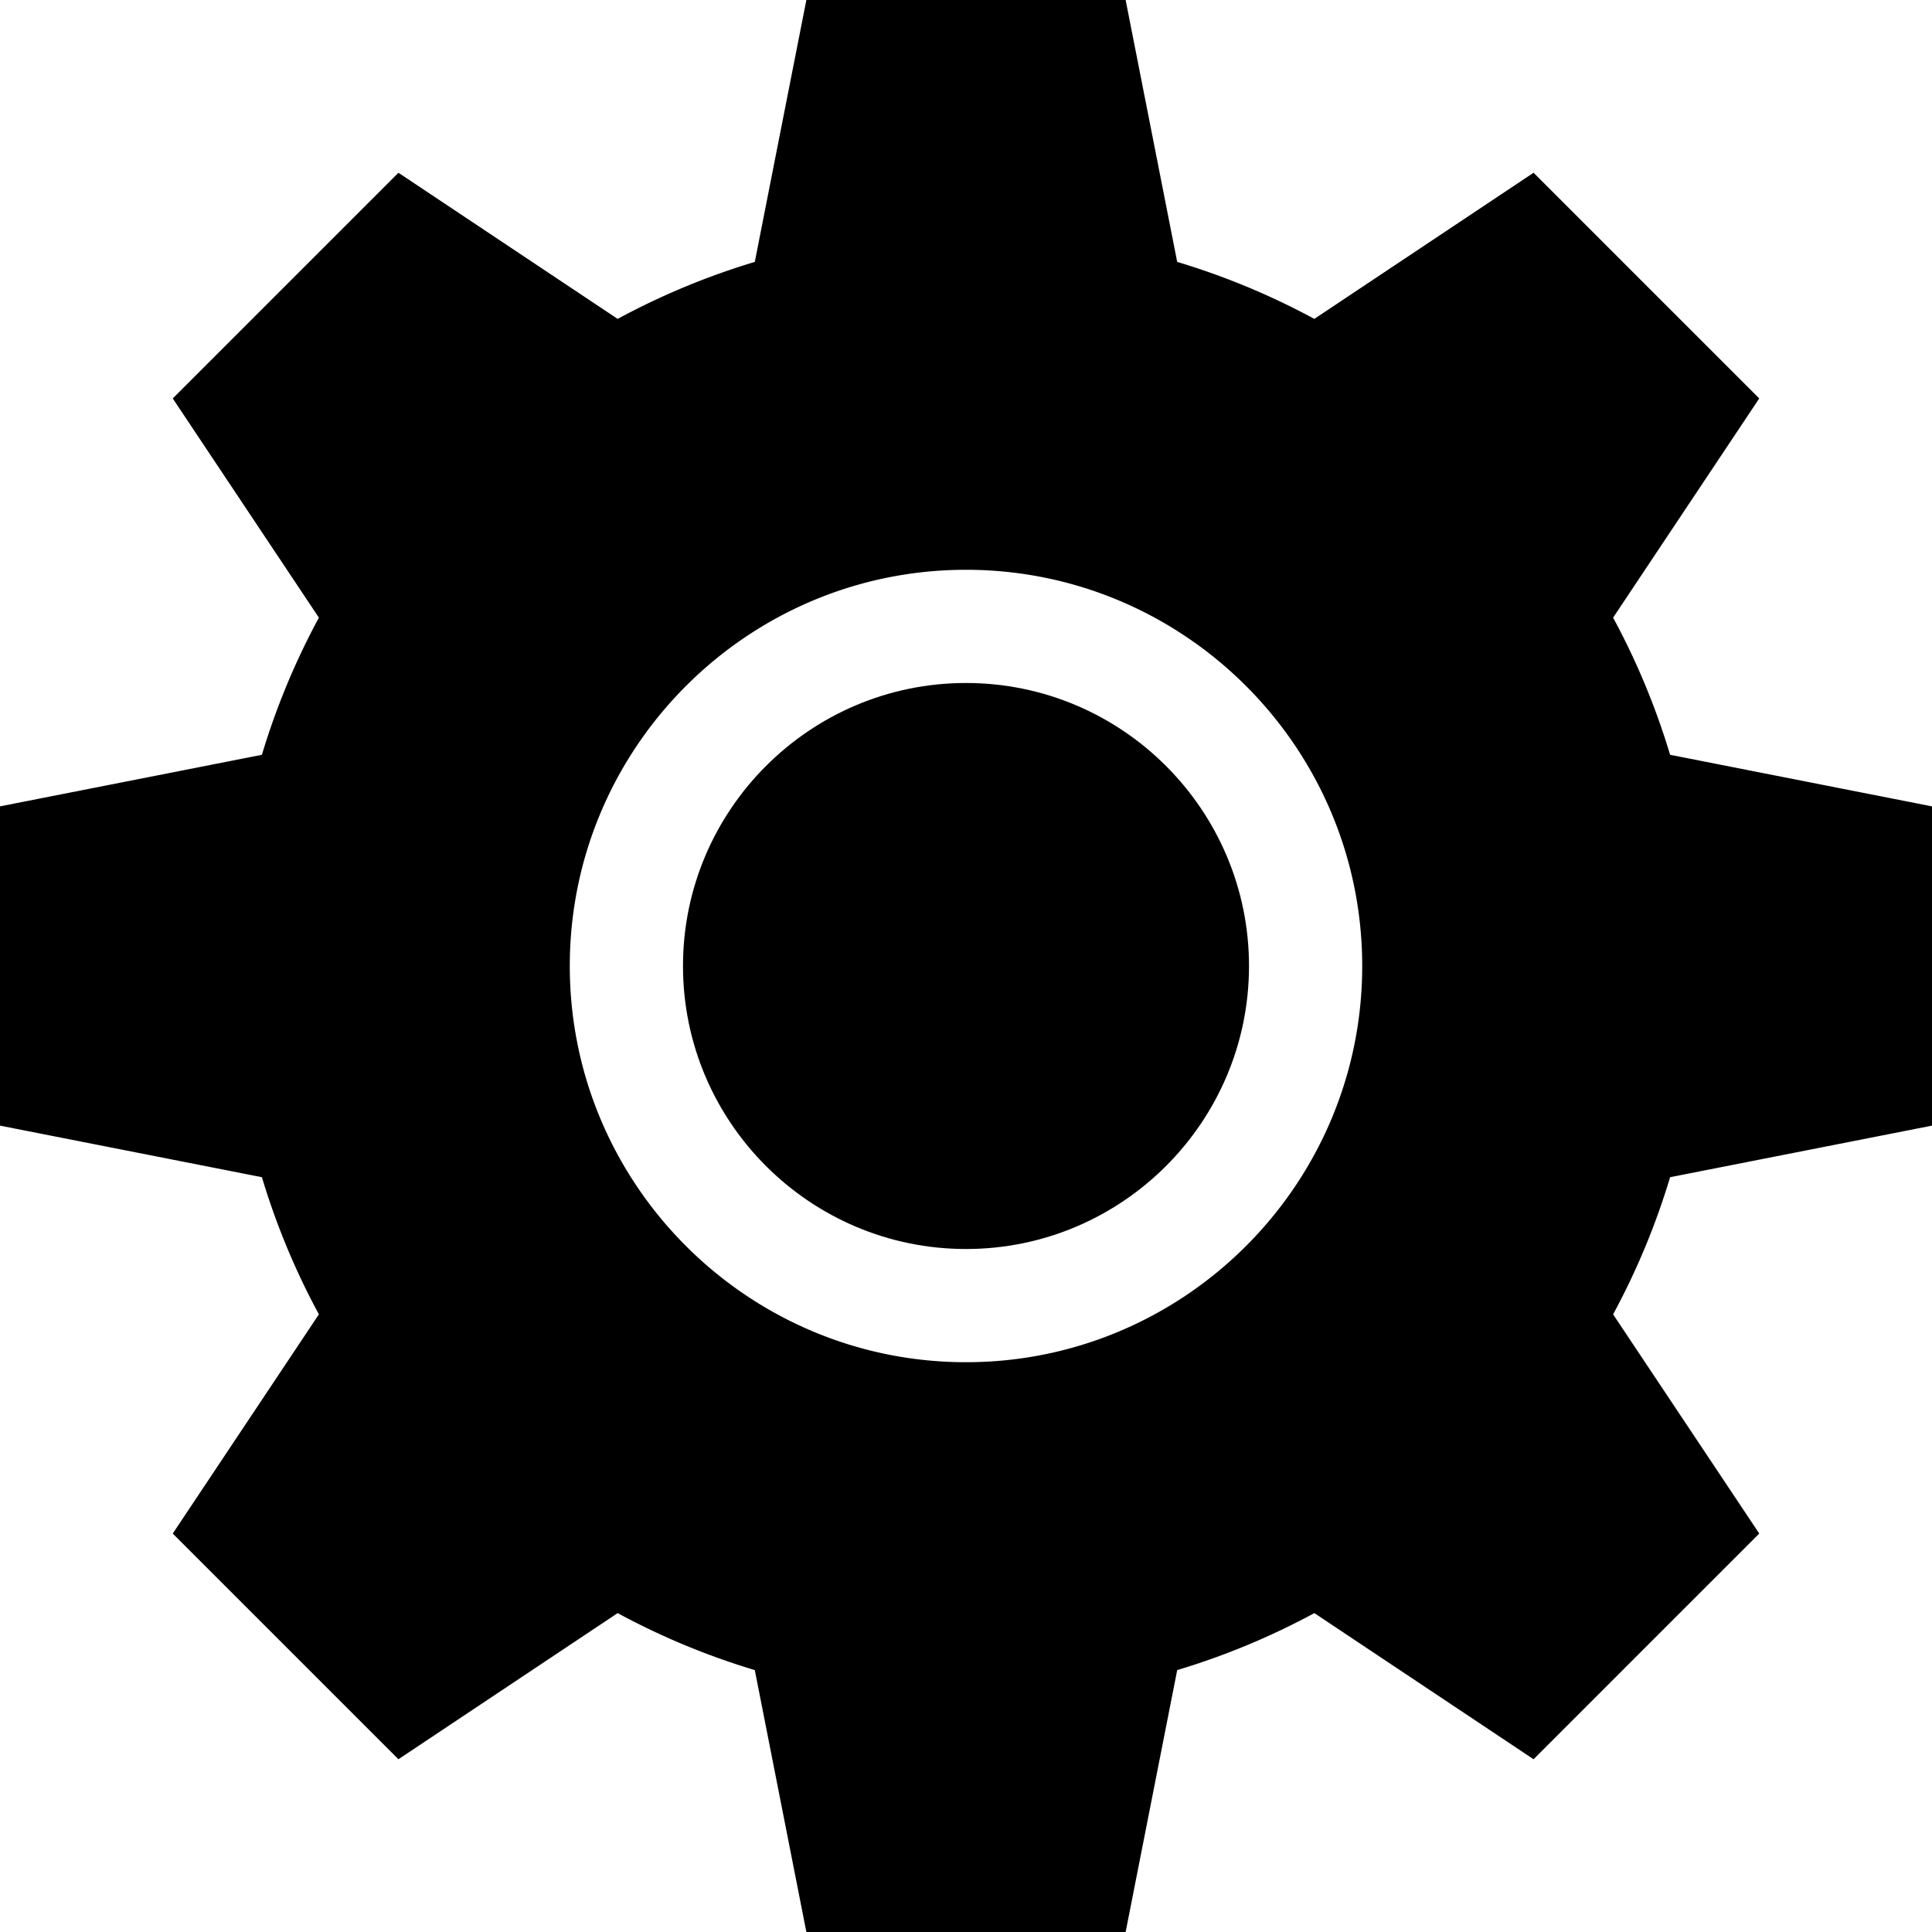 <svg xmlns="http://www.w3.org/2000/svg" viewBox="0 0 512 512"><path d="M256 181c-41.353 0-75 33.647-75 75s33.647 75 75 75 75-33.647 75-75-33.647-75-75-75z"/><path d="M512 298.305v-84.609l-69.408-13.667a192.758 192.758 0 00-15.103-36.343l38.73-58.096-59.81-59.81-58.096 38.73a192.73 192.73 0 00-36.343-15.103L298.305 0h-84.609l-13.667 69.408a192.758 192.758 0 00-36.343 15.103L105.59 45.78l-59.81 59.81 38.73 58.096a192.73 192.73 0 00-15.103 36.343L0 213.695v84.609l69.408 13.667a192.758 192.758 0 0015.103 36.343L45.78 406.41l59.81 59.81 58.096-38.73a192.73 192.73 0 0036.343 15.103L213.695 512h84.609l13.667-69.408a192.758 192.758 0 0036.343-15.103l58.096 38.73 59.81-59.81-38.73-58.096a192.73 192.73 0 0015.103-36.343L512 298.305zM256 361c-57.891 0-105-47.109-105-105s47.109-105 105-105 105 47.109 105 105-47.109 105-105 105z"/></svg>